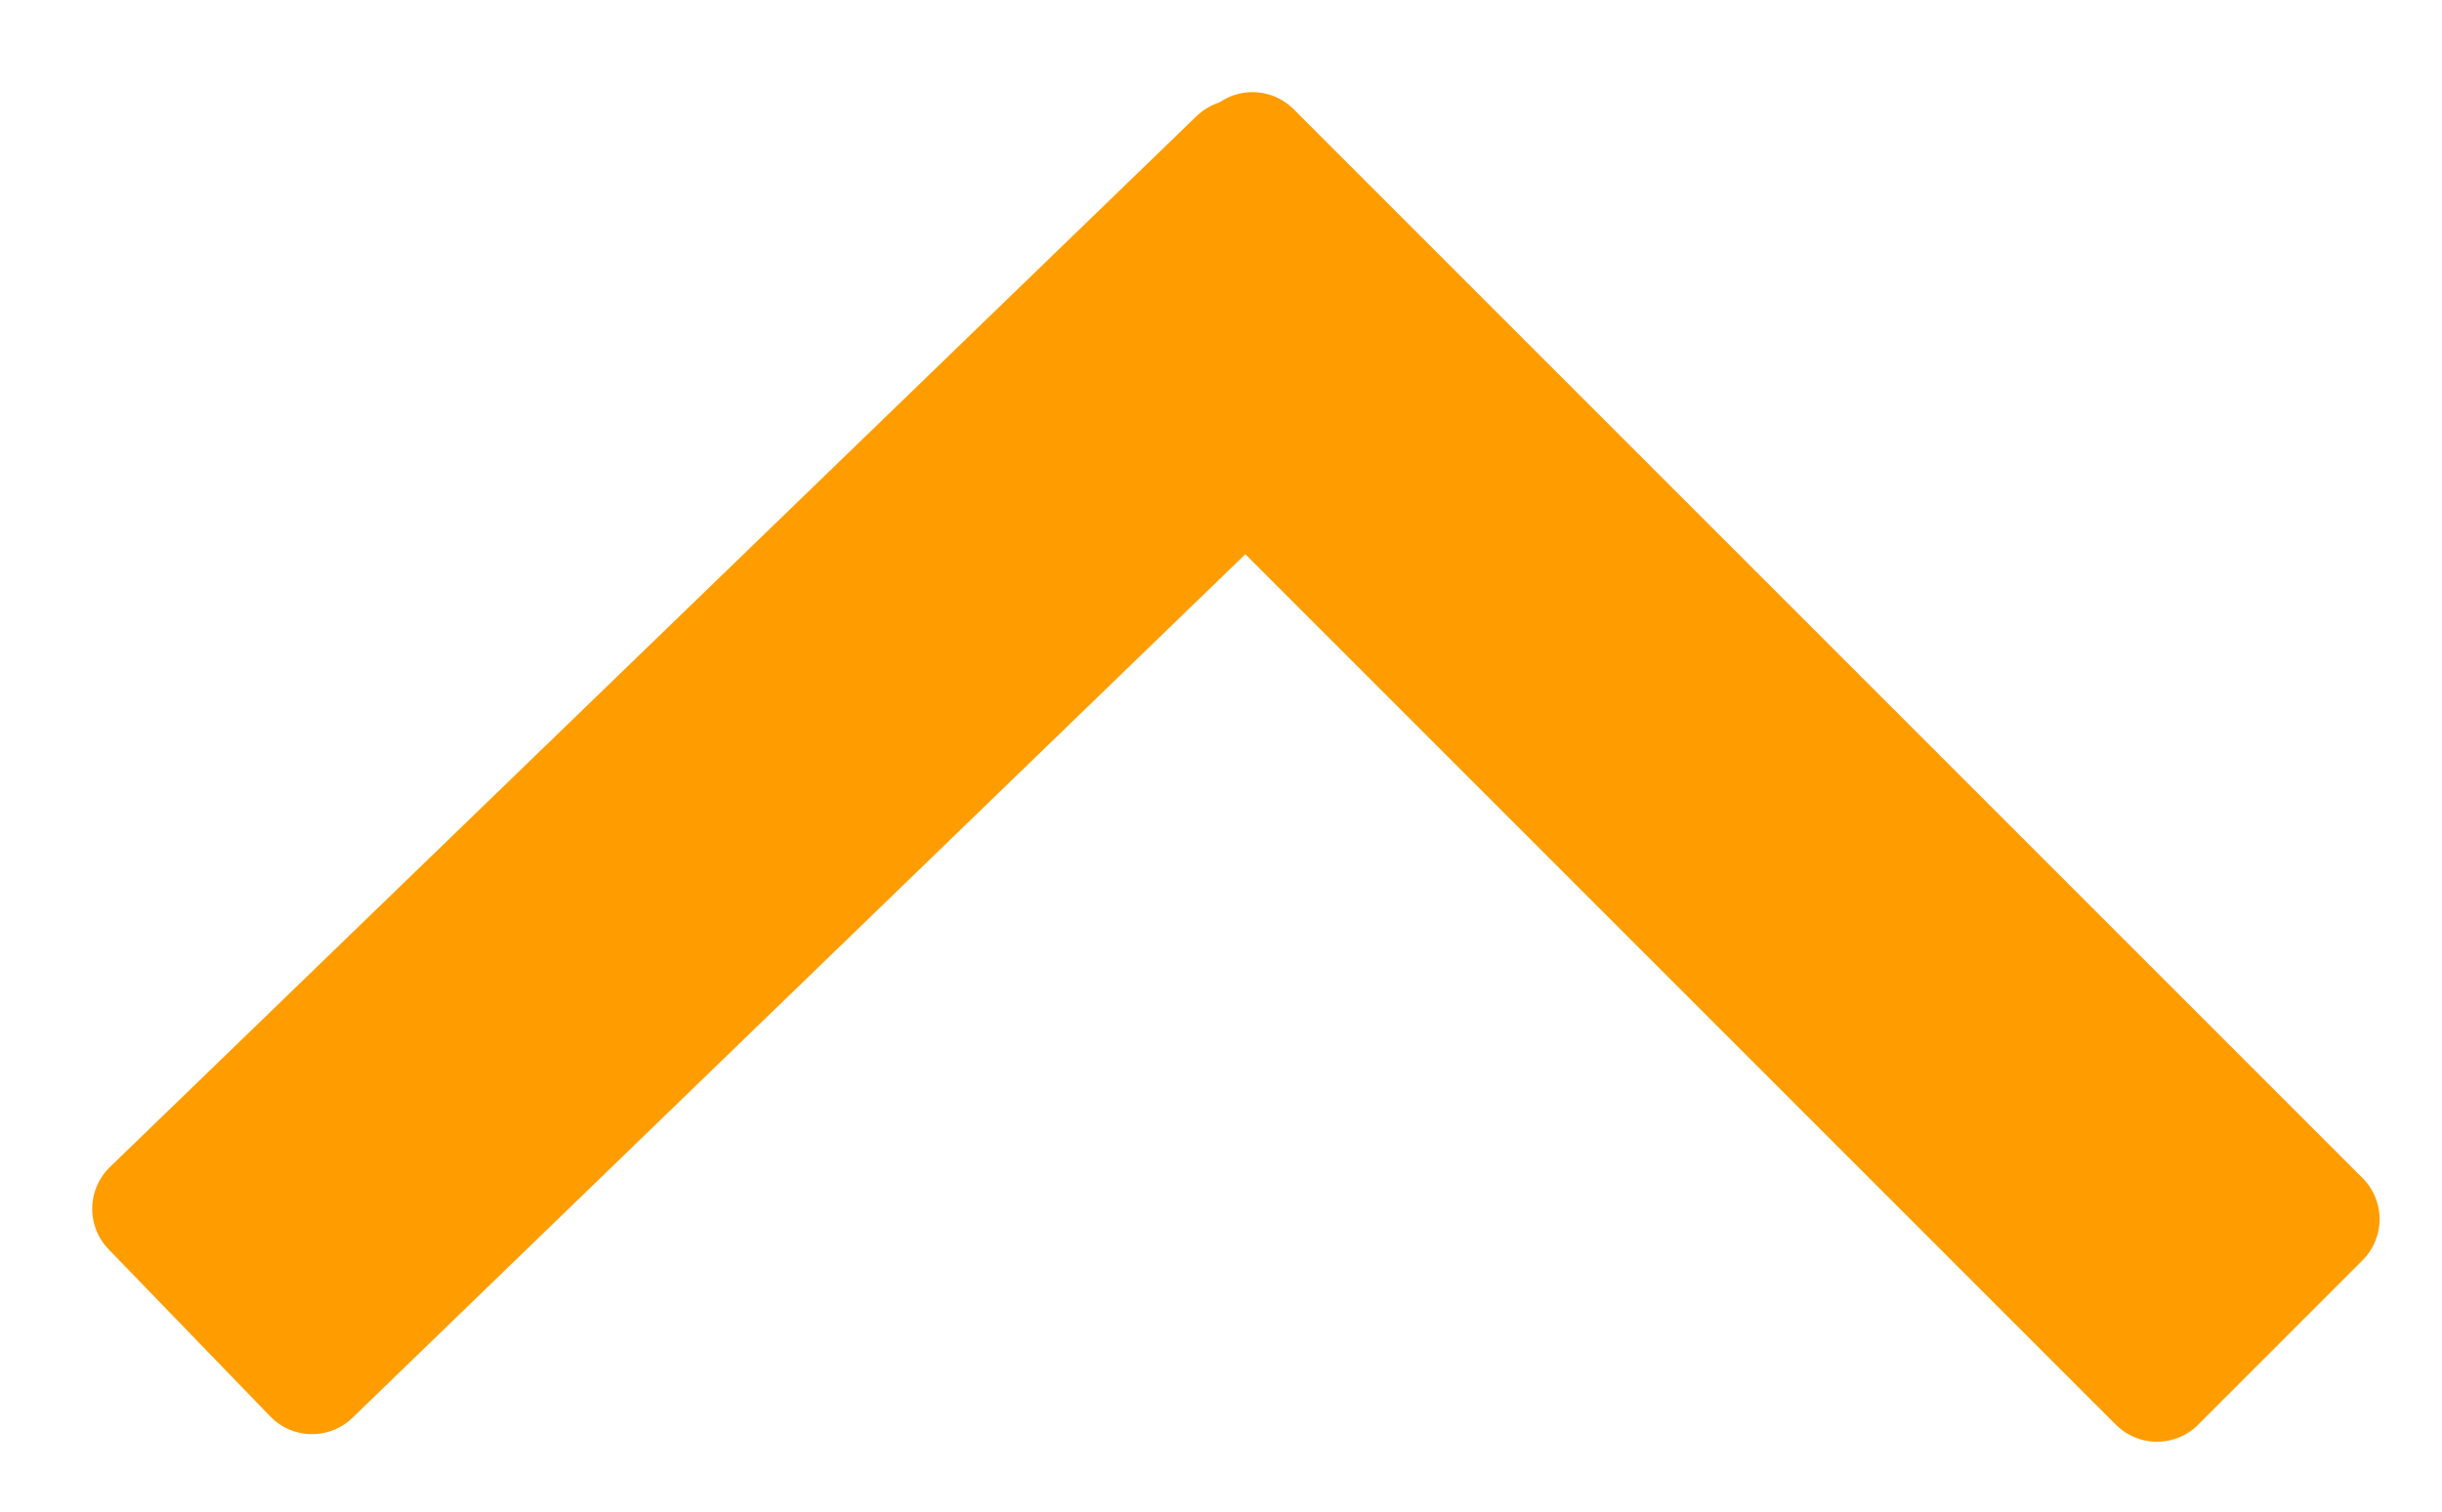 <svg width="21" height="13" viewBox="0 0 21 13" fill="none" xmlns="http://www.w3.org/2000/svg">
<rect x="1.293" y="10.396" width="13" height="2" transform="rotate(-44.045 1.293 10.396)" fill="#FF9D00" stroke="#FF9D00" stroke-linejoin="round"/>
<rect x="18.549" y="11.899" width="13" height="2" transform="rotate(-135 18.549 11.899)" fill="#FF9D00" stroke="#FF9D00" stroke-linejoin="round"/>
</svg>
